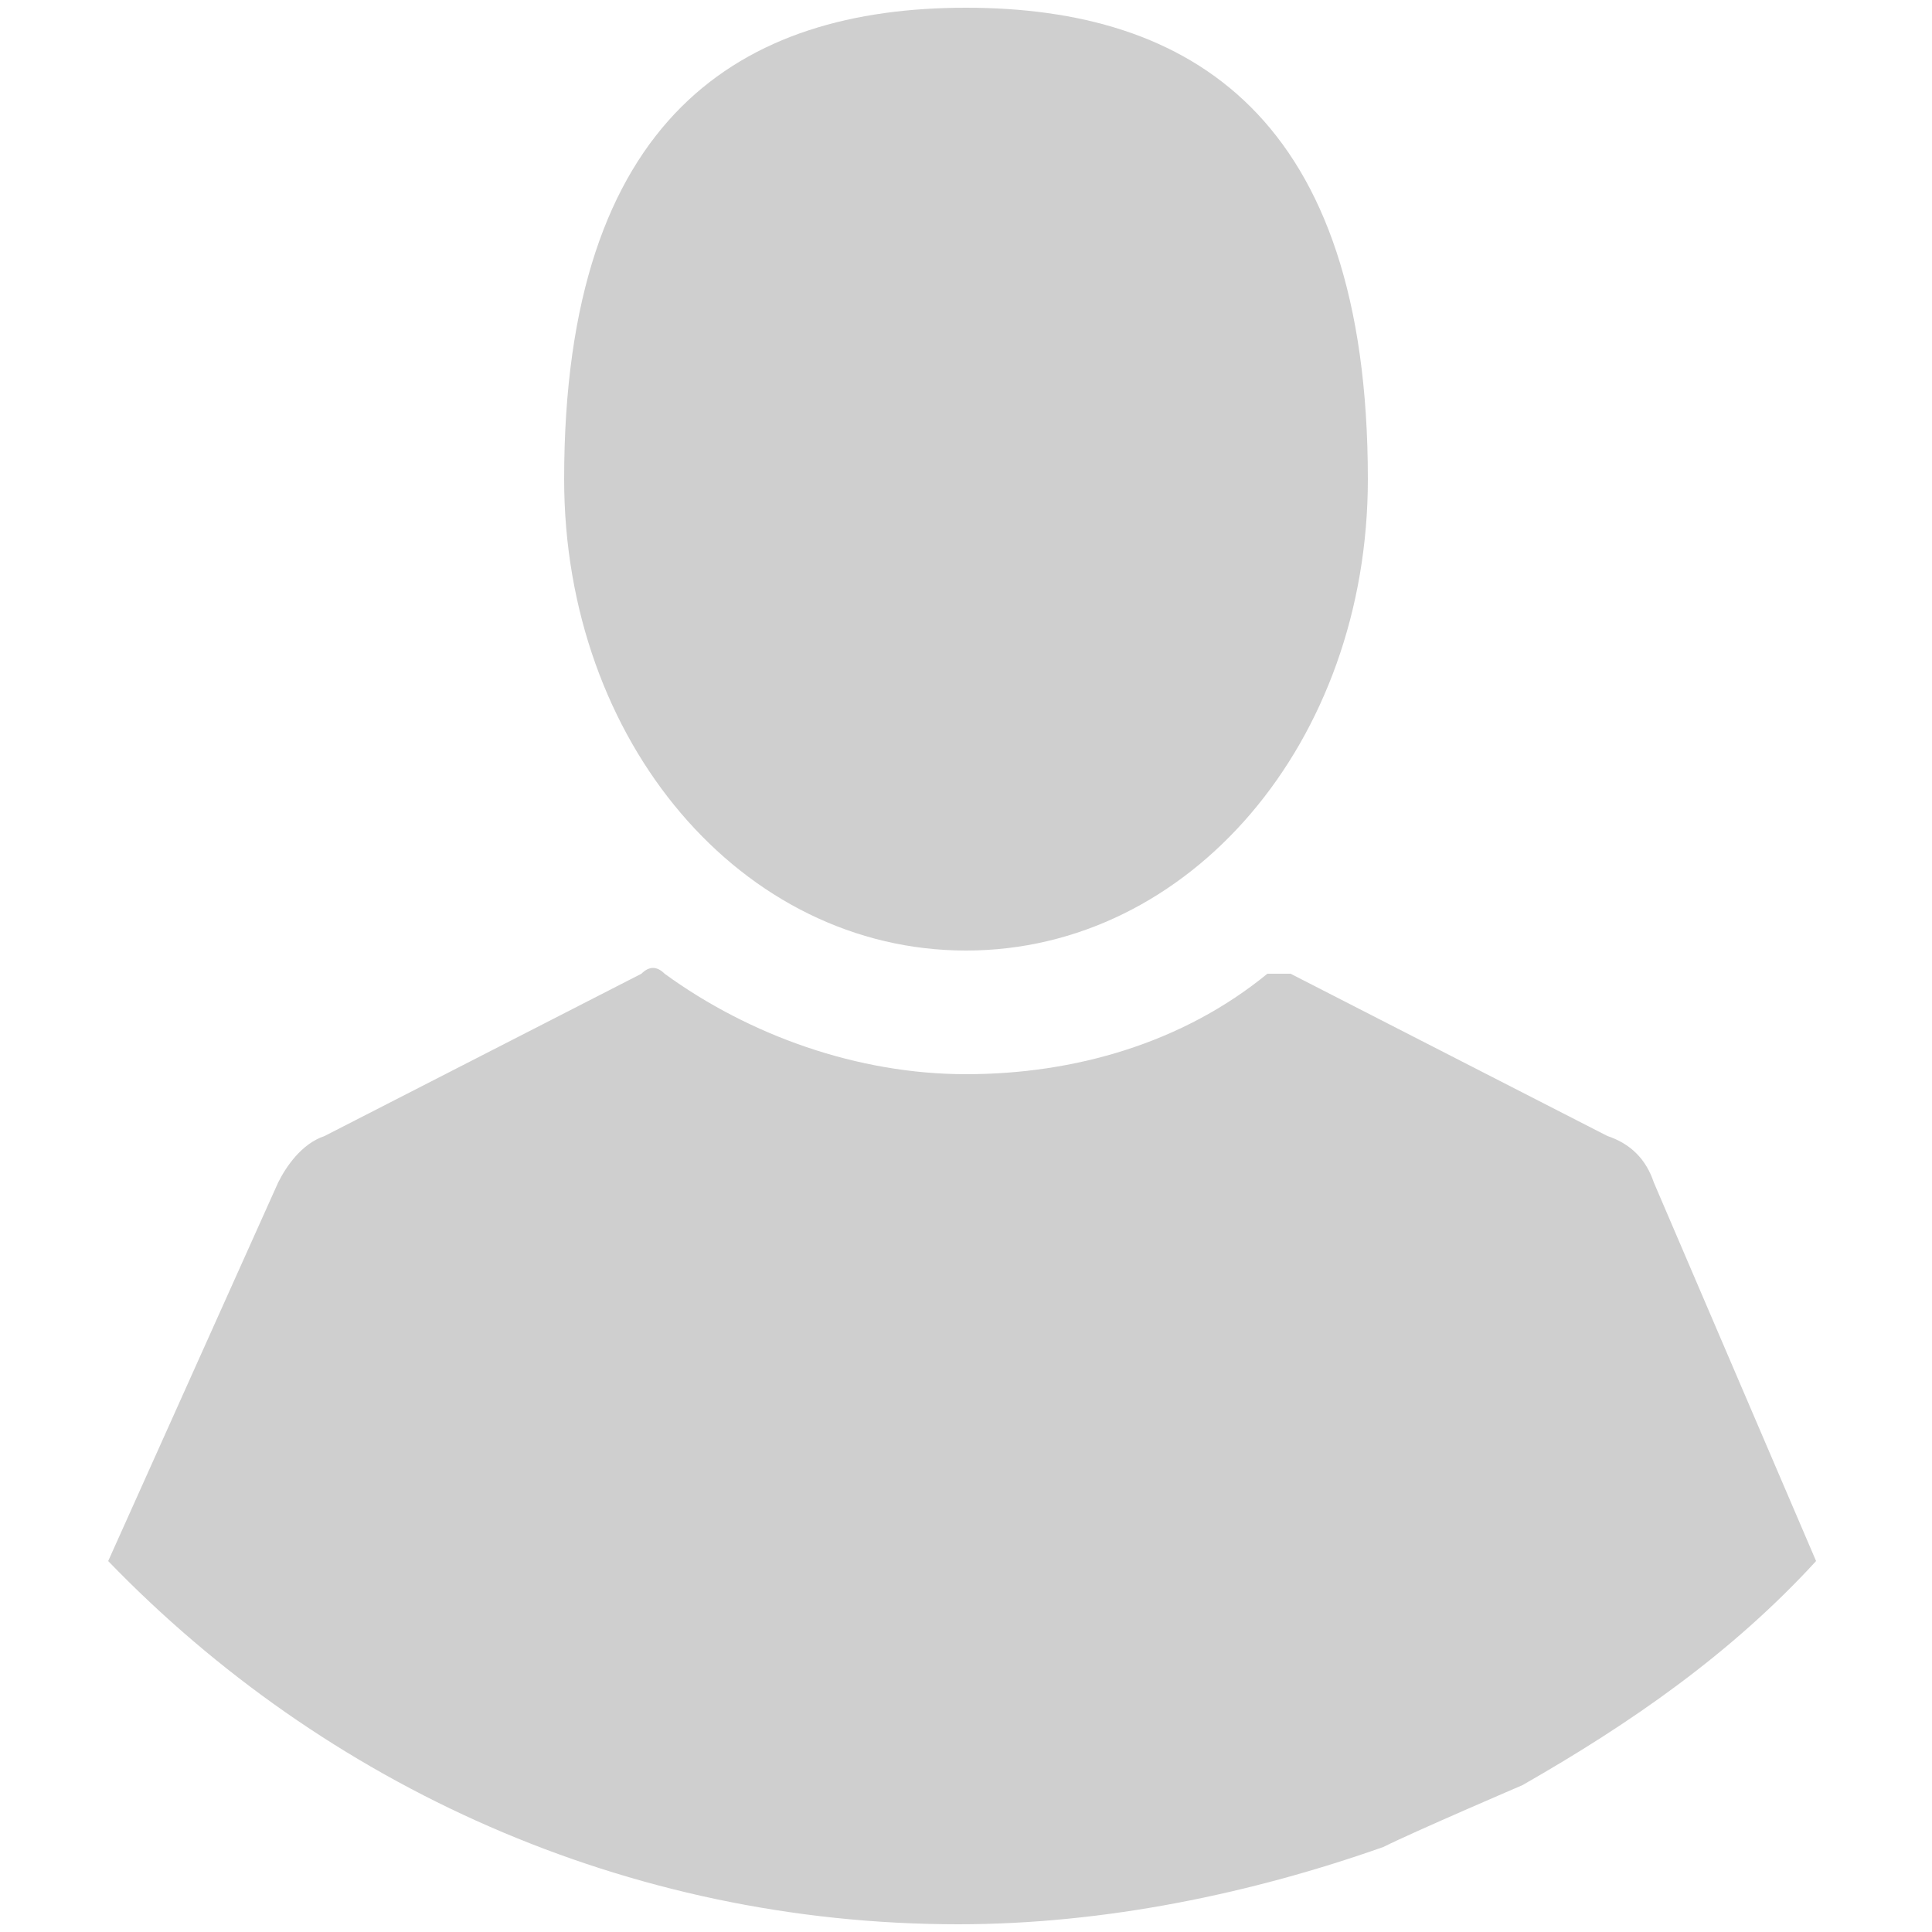 <?xml version="1.0" encoding="utf-8"?>
<!-- Generator: Adobe Illustrator 20.1.0, SVG Export Plug-In . SVG Version: 6.00 Build 0)  -->
<svg version="1.1" id="Layer_1" xmlns="http://www.w3.org/2000/svg" xmlns:xlink="http://www.w3.org/1999/xlink" x="0px" y="0px"
	 viewBox="0 0 25 25" style="enable-background:new 0 0 25 25;" xml:space="preserve">
<style type="text/css">
	.st0{fill:#CFCFCF;}
</style>
<g>
	<path class="st0" d="M12.5,12.3c2.9,0,5.2-2.7,5.2-6.1c0-4.7-2.3-6.1-5.2-6.1S7.3,1.5,7.3,6.2C7.3,9.6,9.6,12.3,12.5,12.3z"/>
	<path class="st0" d="M21.4,15.3c-0.1-0.3-0.3-0.5-0.6-0.6l-4.1-2.1c-0.1,0-0.2,0-0.3,0c-1.1,0.9-2.5,1.3-3.9,1.3s-2.8-0.5-3.9-1.3
		c-0.1-0.1-0.2-0.1-0.3,0l-4.1,2.1c-0.3,0.1-0.5,0.4-0.6,0.6l-2.2,4.9c2.8,2.9,6.7,4.7,11,4.7c1.9,0,3.8-0.4,5.5-1
		c0.4-0.2,1.8-0.8,1.8-0.8c1.4-0.8,2.7-1.7,3.8-2.9L21.4,15.3z"/>
</g>
</svg>
